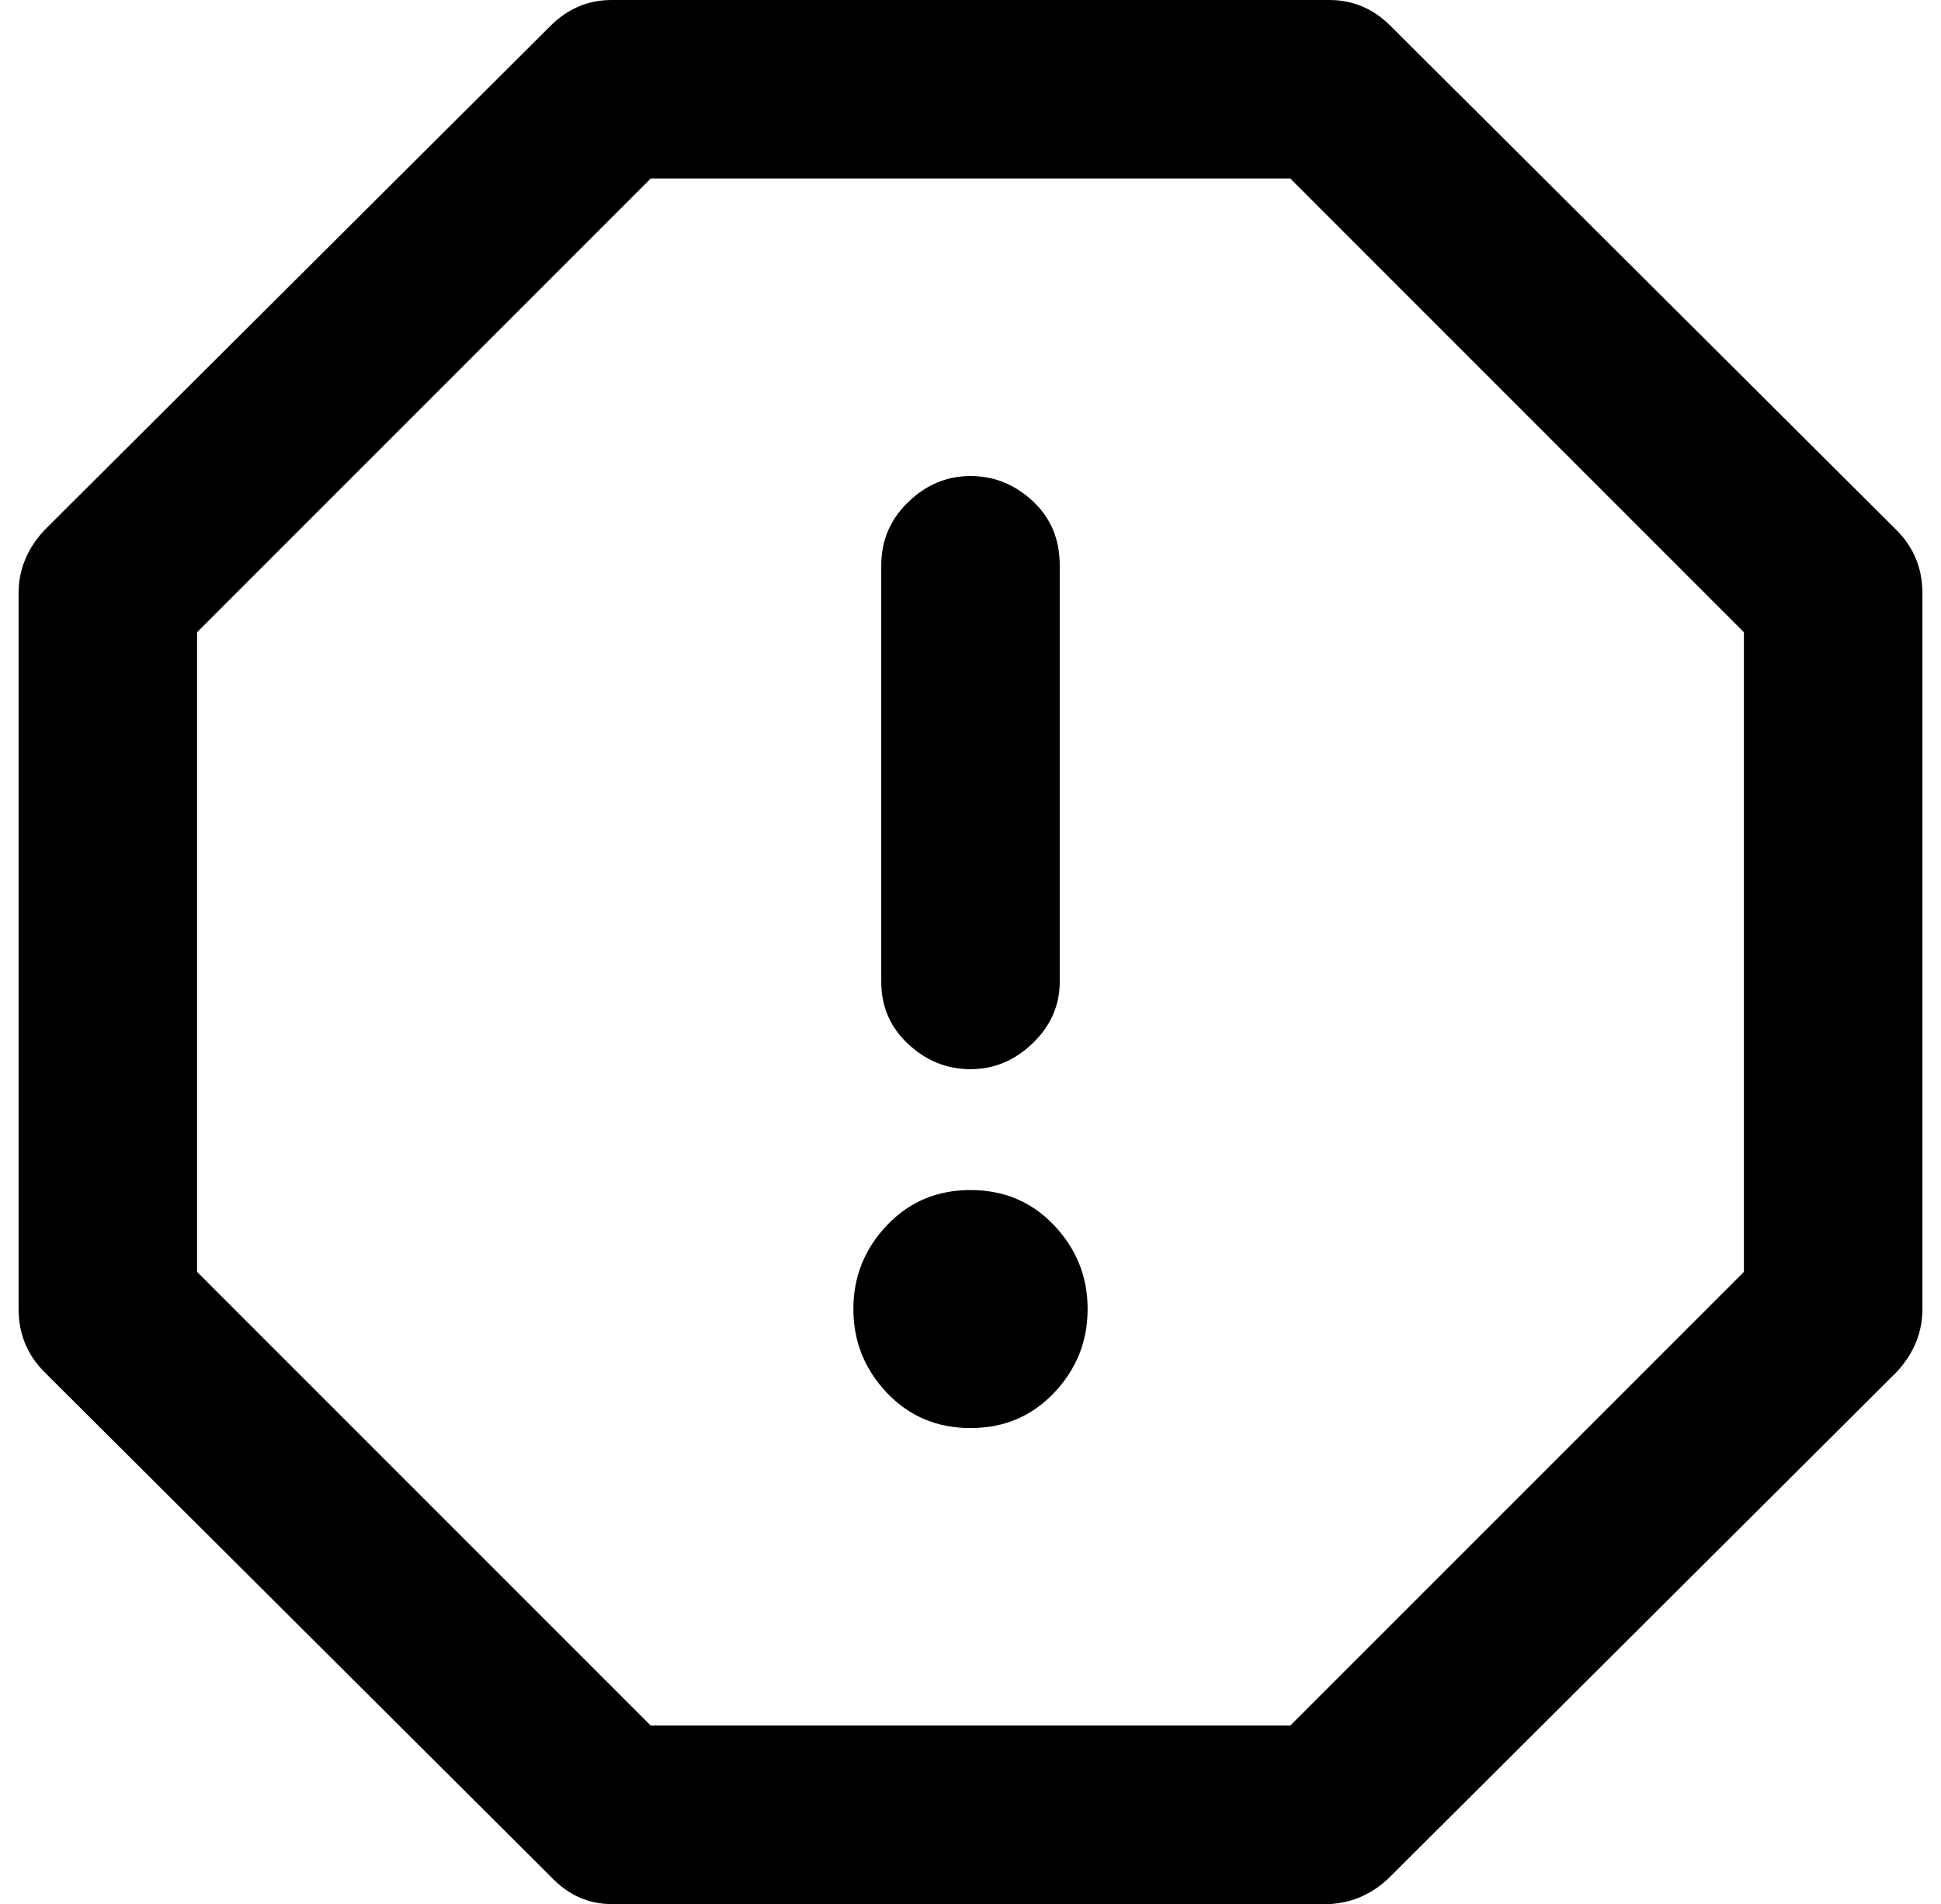 <?xml version="1.0" standalone="no"?>
<!DOCTYPE svg PUBLIC "-//W3C//DTD SVG 1.1//EN" "http://www.w3.org/Graphics/SVG/1.1/DTD/svg11.dtd" >
<svg xmlns="http://www.w3.org/2000/svg" xmlns:xlink="http://www.w3.org/1999/xlink" version="1.1" viewBox="-10 0 1044 1024">
   <path fill="currentColor"
d="M286 14q14 -14 33 -14h96.5h192.5h97q19 0 33 14l272 271q14 14 14 34v385q0 19 -14 34l-272 271q-14 14 -33 15h-96.5h-192.5h-97q-19 0 -33 -15l-272 -271q-14 -14 -14 -34v-96v-192v-97q0 -19 14 -34zM340 96l-244 244v344l244 244h344l244 -244v-344l-244 -244h-344z
M512 256q19 0 33.5 13.5t14.5 34.5v224q0 19 -14.5 33t-33.5 14t-33.5 -13.5t-14.5 -33.5v-224q0 -20 14.5 -34t33.5 -14zM512 768q-27 0 -45 -19t-18 -45t18 -45t45 -19t45 19t18 45t-18 45t-45 19z" />
</svg>
